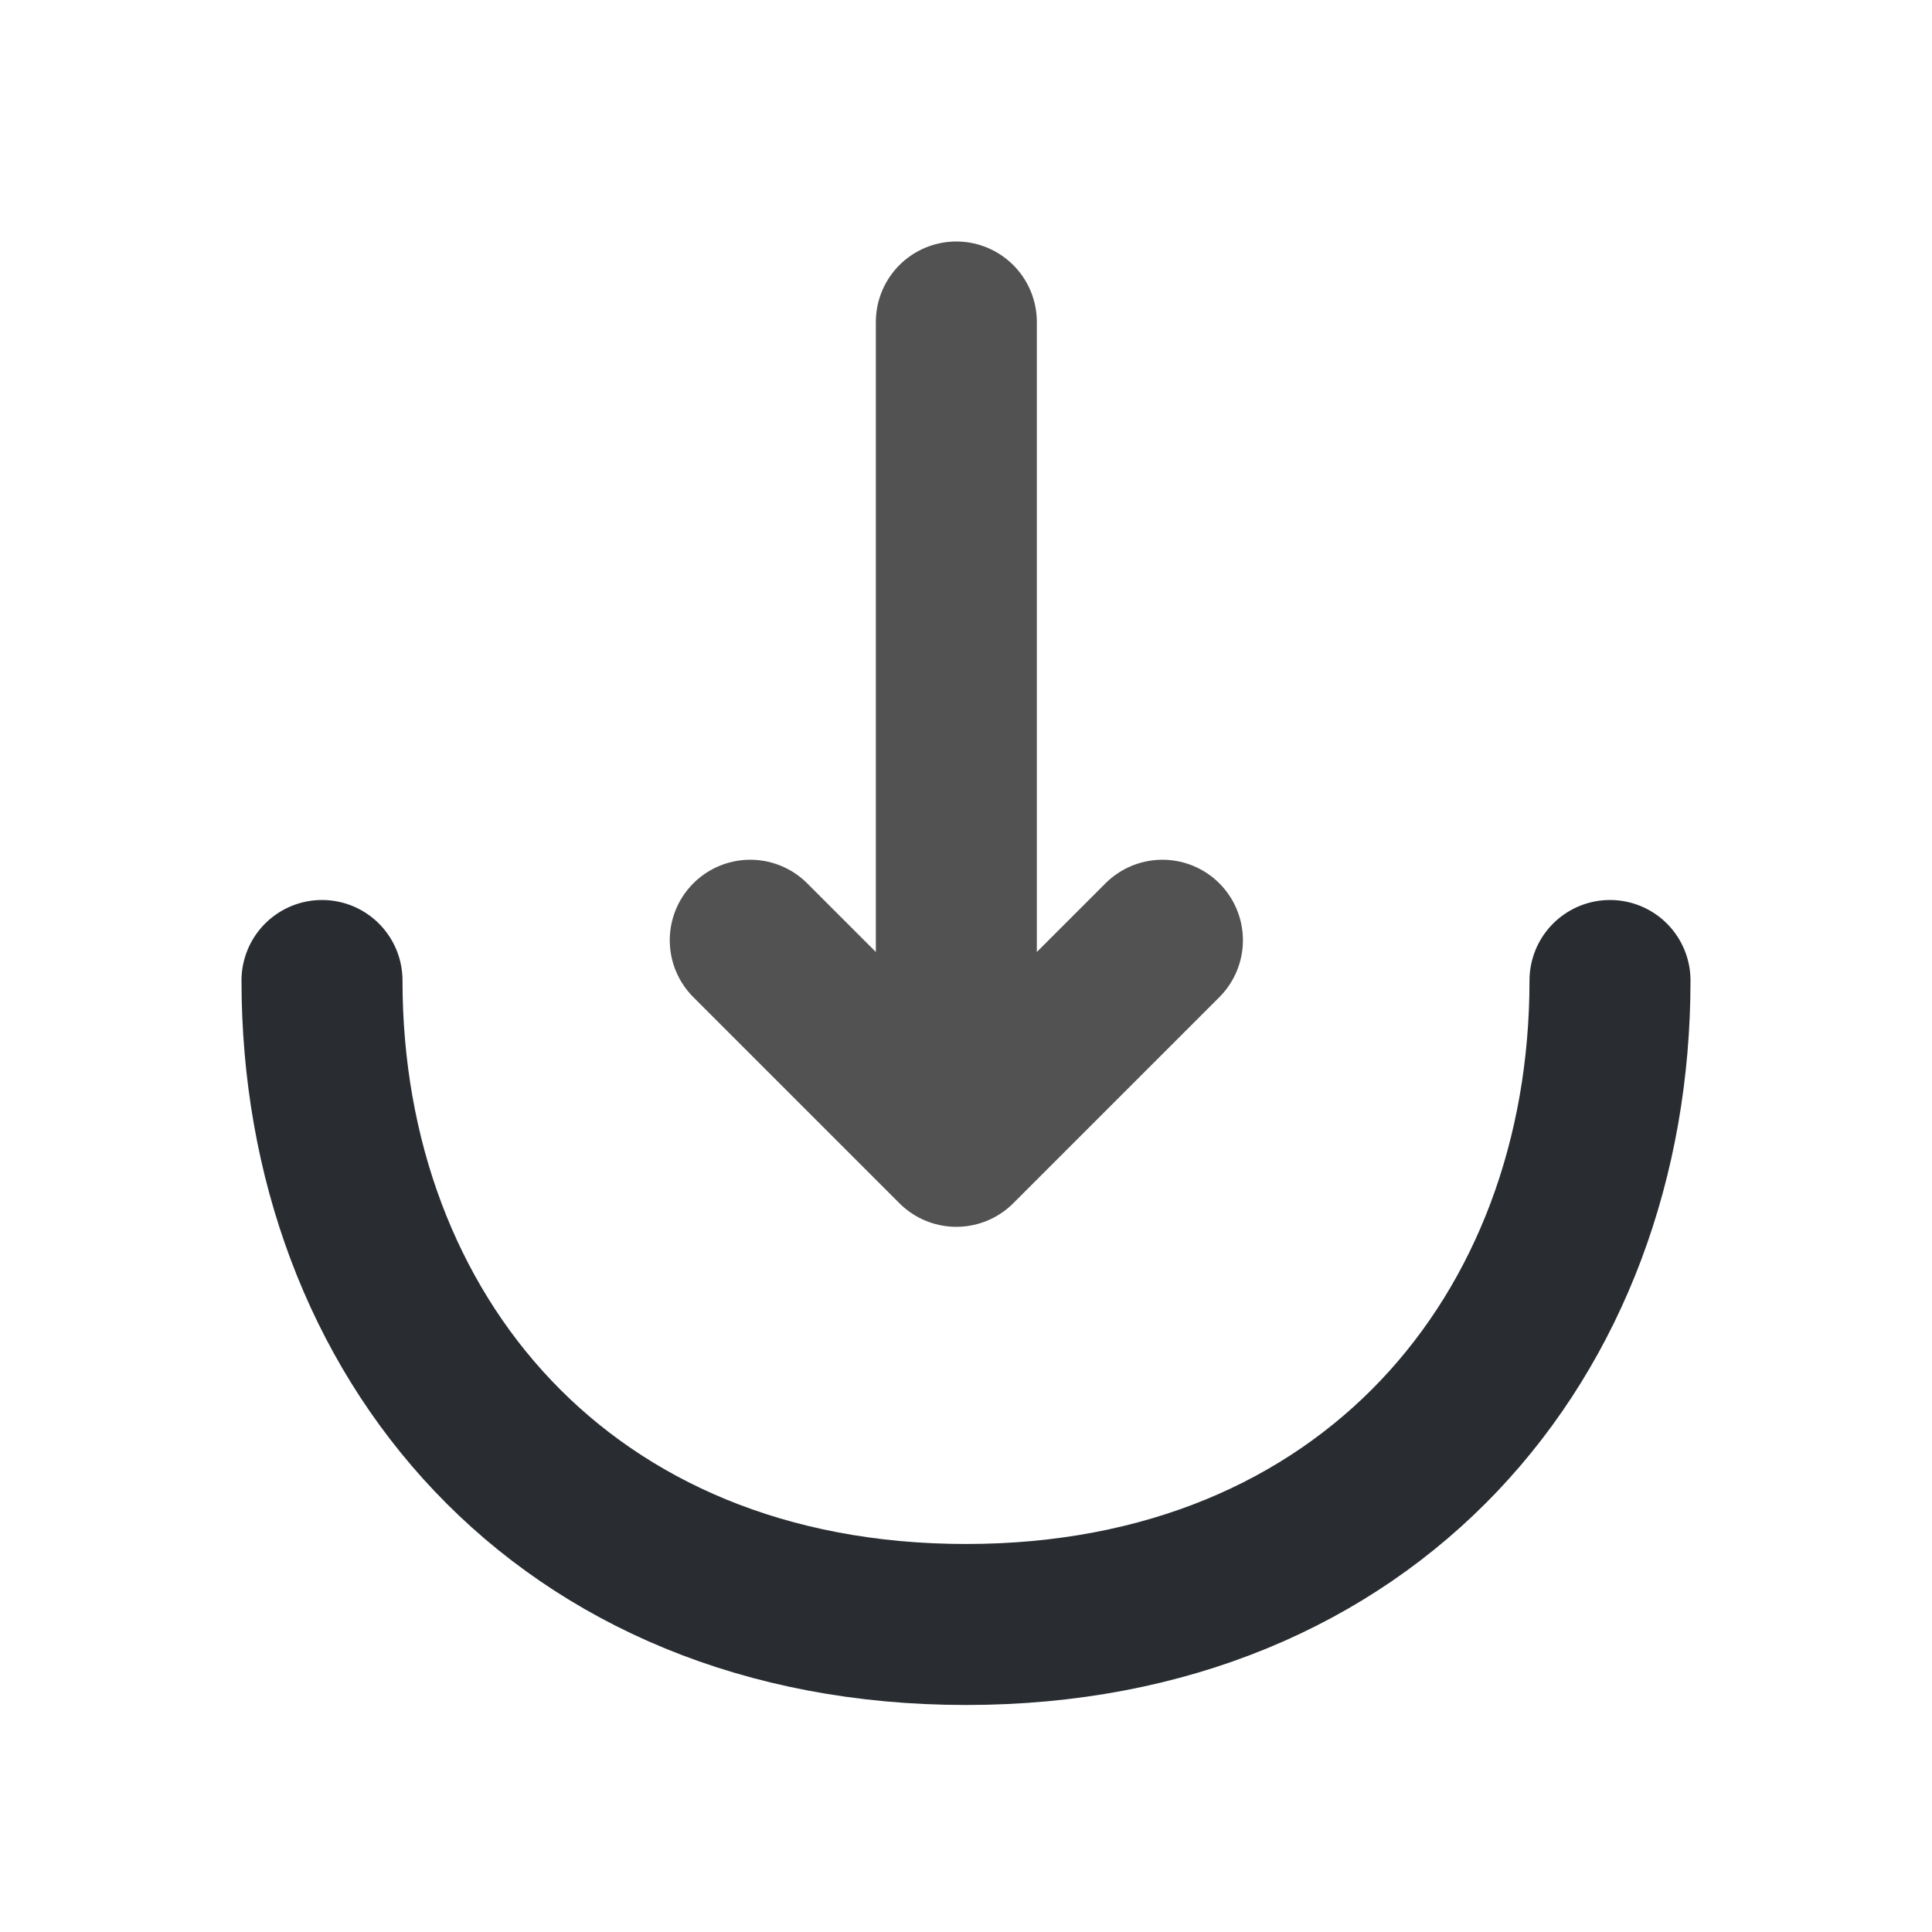 <svg width="24" height="24" viewBox="0 0 24 24" fill="none" xmlns="http://www.w3.org/2000/svg">
<path d="M9.32 11.68L11.88 14.24L14.44 11.68" stroke="#525252" stroke-width="2" stroke-miterlimit="10" stroke-linecap="round" stroke-linejoin="round"/>
<path d="M11.88 4V14.17" stroke="#525252" stroke-width="2" stroke-miterlimit="10" stroke-linecap="round" stroke-linejoin="round"/>
<path d="M20 12.18C20 16.6 17 20.18 12 20.18C7 20.18 4 16.6 4 12.18" stroke="#292D32" stroke-width="2" stroke-miterlimit="10" stroke-linecap="round" stroke-linejoin="round"/>
</svg>
